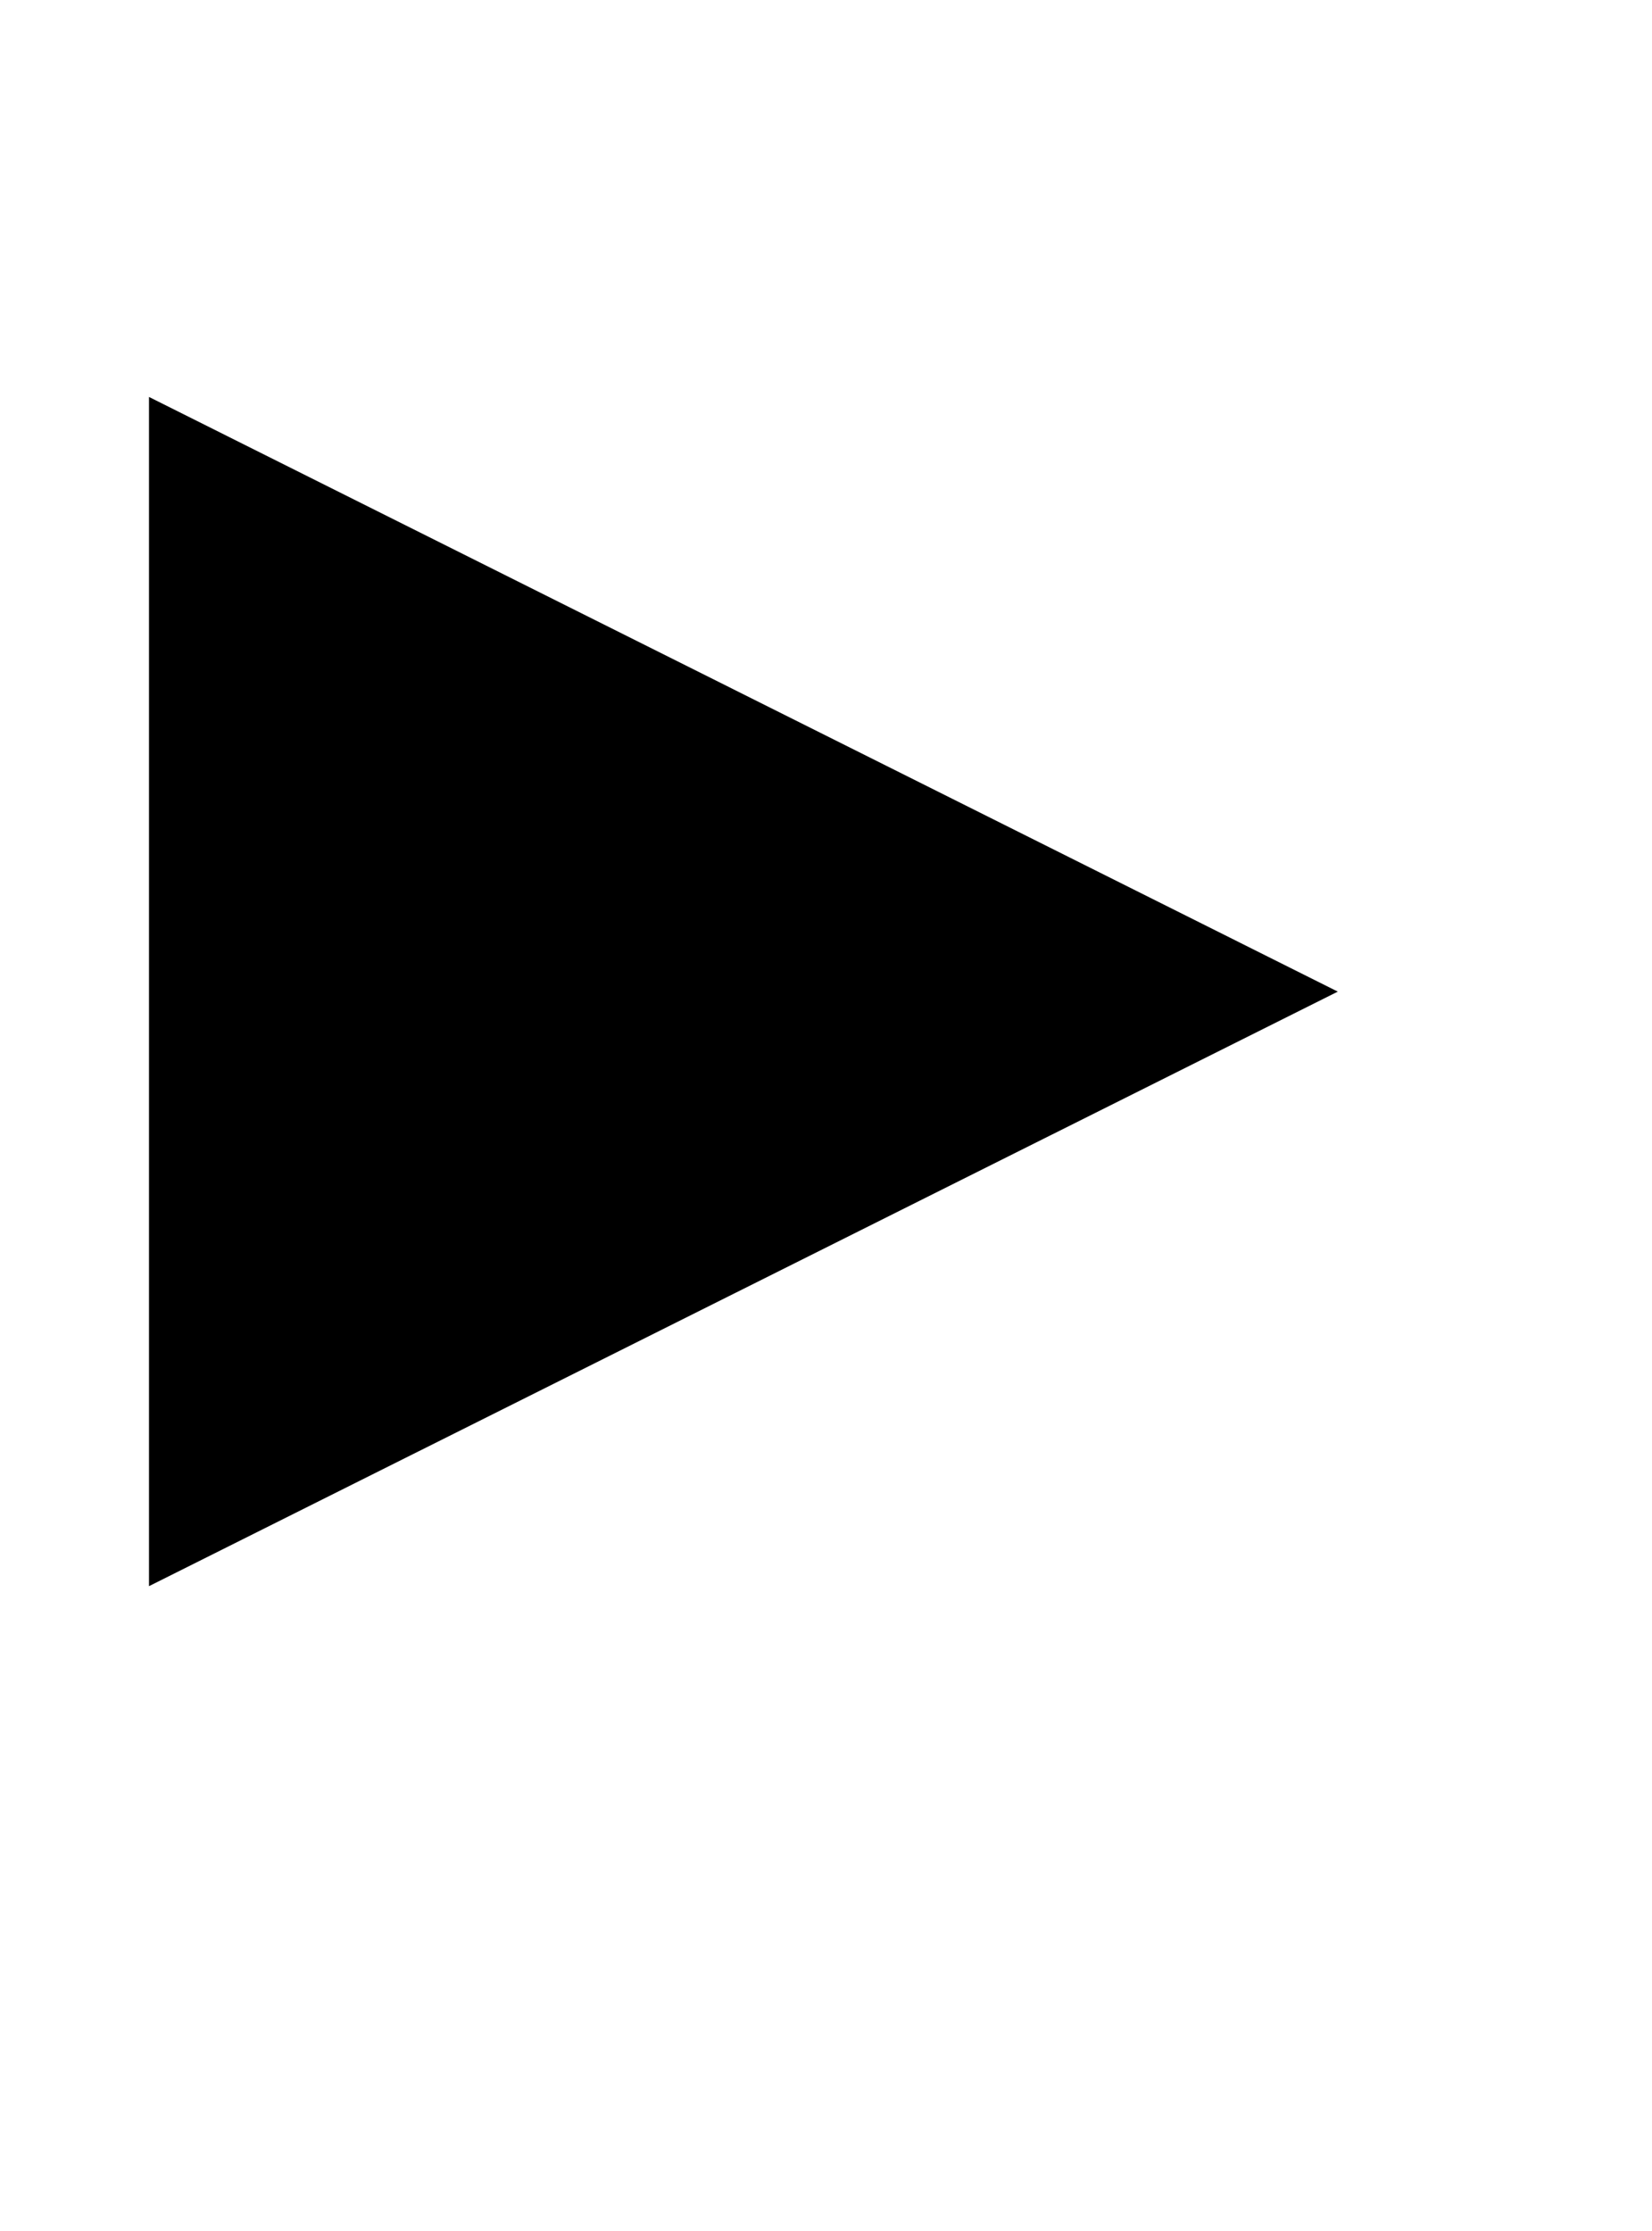 <svg xmlns="http://www.w3.org/2000/svg" viewBox="5.0 -10.0 100.0 135.0">
<g id="Layer_7" display="none">
	<path display="inline" d="M79.762,50.001c0-3.41,2.764-6.172,6.174-6.172V29.718H14.064v14.111c3.414,0,6.175,2.762,6.175,6.172   c0,3.414-2.761,6.178-6.175,6.178v14.104h71.872V56.179C82.525,56.179,79.762,53.415,79.762,50.001z"/>
</g>
<g id="Your_Icon" display="none">
	<path display="inline" d="M84.649,28.072L69.086,43.635L56.364,30.916l15.562-15.565c-7.393-2.627-15.958-1.005-21.872,4.914   c-5.917,5.914-7.541,14.48-4.916,21.873L14.135,73.142l12.722,12.725l31.006-31.007c7.392,2.626,15.957,1.004,21.872-4.913   C85.652,44.03,87.274,35.467,84.649,28.072z"/>
</g>
<g id="Layer_6" display="none">
	<path display="inline" d="M71.885,38.652V14.066H28.107v24.586h0.016l-2.274,16.811h0.012v22.156h1.979v8.314h7.386v-8.314h29.551   v8.314h7.387v-8.314h1.982V55.463h0.008L71.885,38.652z M35.083,71.154c-2.547,0-4.612-2.059-4.612-4.615   c0-2.549,2.065-4.615,4.612-4.615c2.549,0,4.62,2.066,4.62,4.615C39.703,69.096,37.631,71.154,35.083,71.154z M64.922,71.154   c-2.553,0-4.613-2.059-4.613-4.615c0-2.549,2.061-4.615,4.613-4.615c2.547,0,4.617,2.066,4.617,4.615   C69.539,69.096,67.469,71.154,64.922,71.154z M30.47,54.461l3.009-15.809h1.47h30.278h1.299l3.014,15.809H30.47z"/>
</g>
<g id="Layer_5" display="none">
	<path display="inline" d="M86,18.67l-7.942,8.311l0.177,0.014C71.611,19.072,61.723,14.02,50.561,14.02   c-19.973,0-36.109,16.107-36.109,35.984c0,19.871,16.215,35.977,36.184,35.977c15.459,0,28.668-9.658,33.825-23.25l-13.269-5.516   c-2.992,8.42-11.073,14.465-20.538,14.465c-12.02,0-21.779-9.725-21.779-21.676c0-11.961,9.767-21.691,21.785-21.691   c7.195,0,13.566,3.5,17.541,8.867l-8.686,8.088L86,45.256V18.67z"/>
</g>
<g id="Layer_4">
	<polygon points="14.019,14.02 85.981,50.004 14.019,85.98  "/>
</g>
</svg>